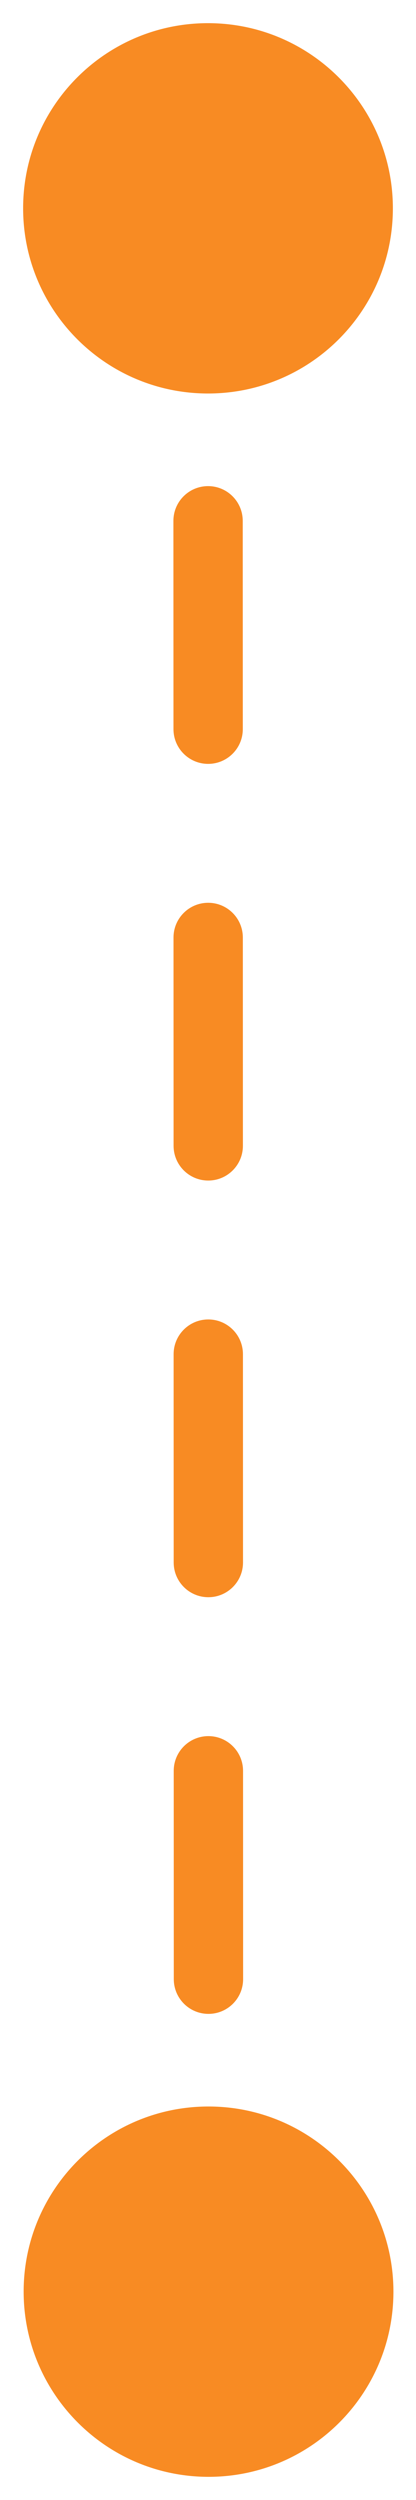 <svg width="12" height="72" viewBox="0 0 12 72" fill="none" xmlns="http://www.w3.org/2000/svg">
<path d="M5.999 0.667C8.944 0.667 11.333 3.054 11.333 6C11.334 8.946 8.947 11.333 6.001 11.333C3.056 11.333 0.667 8.946 0.667 6C0.666 3.054 3.053 0.667 5.999 0.667ZM6.014 60.667C8.959 60.667 11.348 63.054 11.349 66C11.349 68.945 8.962 71.333 6.017 71.333C3.071 71.333 0.683 68.945 0.682 66C0.681 63.054 3.068 60.667 6.014 60.667ZM7.001 9C7.001 9.552 6.553 10 6.001 10C5.449 10 5.001 9.552 5.001 9L7.001 9ZM5.002 15C5.002 14.448 5.45 14 6.002 14C6.554 14 7.002 14.448 7.002 15L5.002 15ZM7.004 21C7.004 21.552 6.556 22 6.004 22C5.452 22 5.004 21.552 5.004 21L7.004 21ZM5.005 27C5.005 26.448 5.453 26 6.005 26C6.557 26 7.005 26.448 7.005 27L5.005 27ZM7.007 33C7.007 33.552 6.559 34 6.007 34C5.455 34 5.007 33.552 5.007 33L7.007 33ZM5.008 39C5.008 38.448 5.456 38 6.008 38C6.56 38 7.008 38.448 7.008 39L5.008 39ZM7.01 45C7.01 45.552 6.562 46 6.01 46C5.458 46 5.01 45.552 5.01 45L7.01 45ZM5.011 51C5.011 50.448 5.459 50 6.011 50C6.563 50 7.011 50.448 7.011 51L5.011 51ZM7.013 57C7.013 57.552 6.566 58 6.013 58C5.461 58 5.013 57.552 5.013 57L7.013 57ZM5.015 63C5.014 62.448 5.462 62 6.014 62C6.567 62 7.014 62.448 7.015 63L5.015 63ZM7 6L7.001 9L5.001 9L5 6L7 6ZM7.002 15L7.004 21L5.004 21L5.002 15L7.002 15ZM7.005 27L7.007 33L5.007 33L5.005 27L7.005 27ZM7.008 39L7.01 45L5.01 45L5.008 39L7.008 39ZM7.011 51L7.013 57L5.013 57L5.011 51L7.011 51ZM7.015 63L7.015 66L5.015 66L5.015 63L7.015 63Z" fill="#F88B23"/>
</svg>
